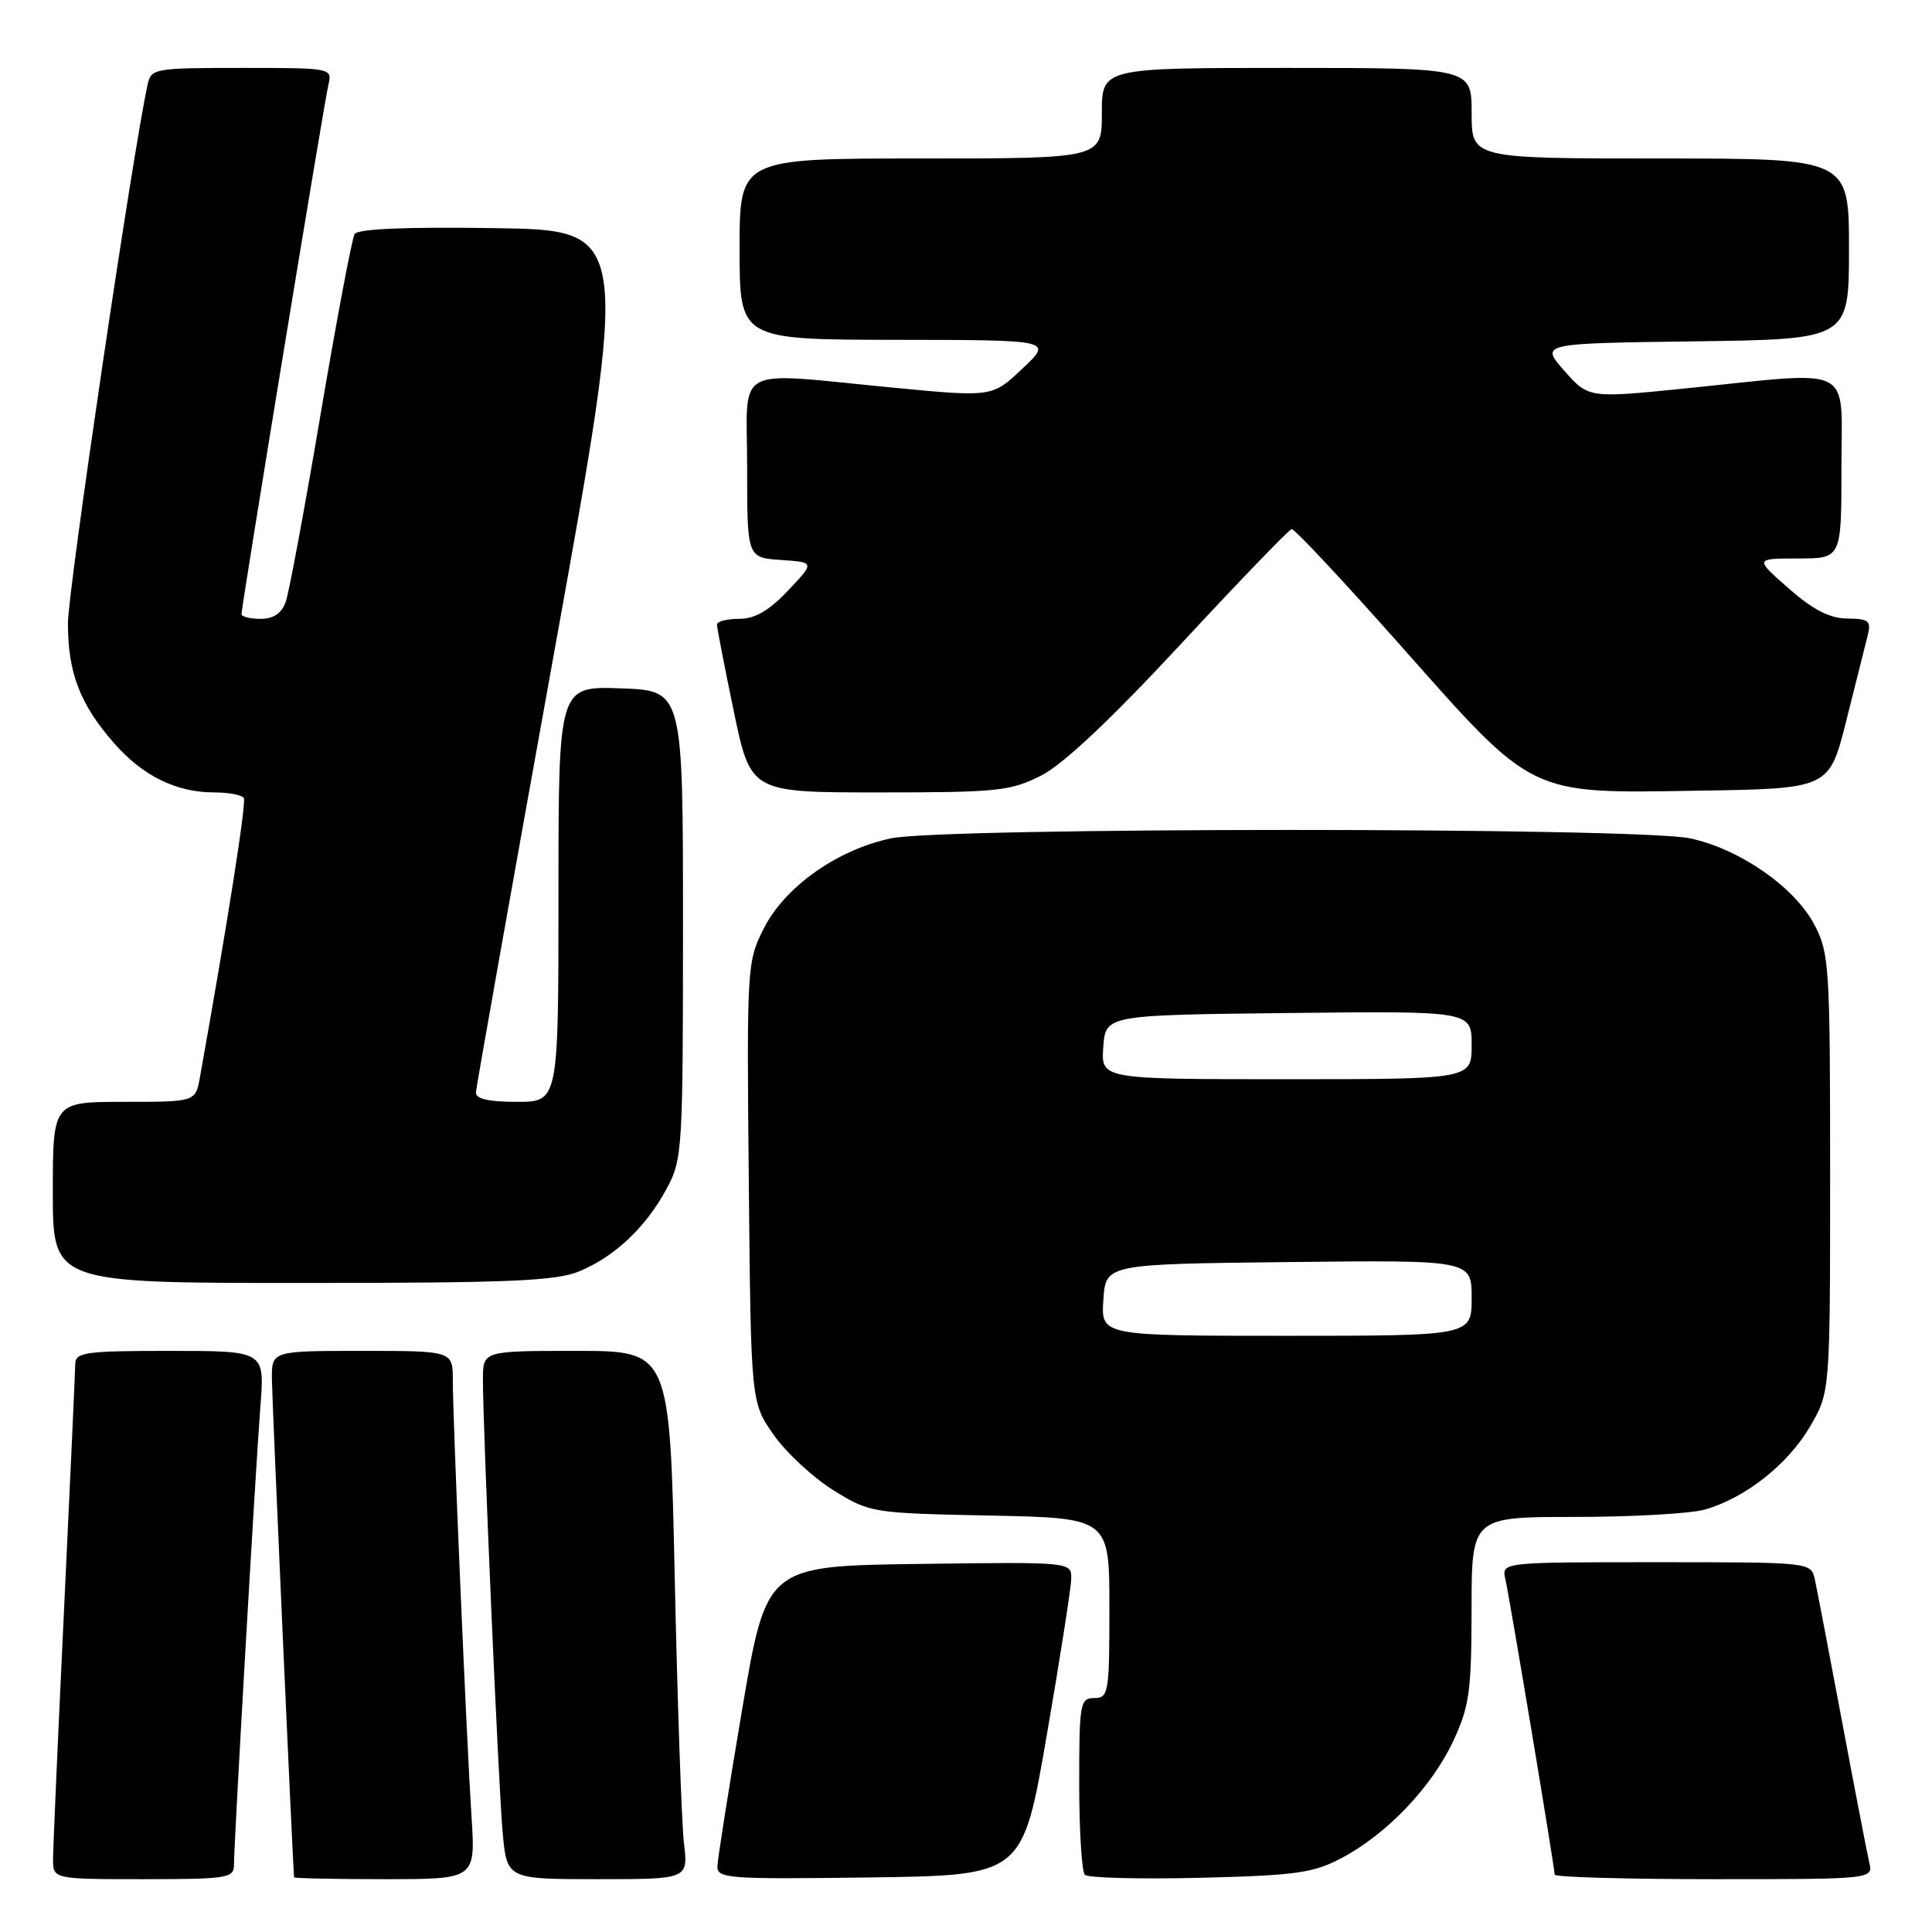<?xml version="1.0" encoding="UTF-8" standalone="no"?>
<!DOCTYPE svg PUBLIC "-//W3C//DTD SVG 1.1//EN" "http://www.w3.org/Graphics/SVG/1.1/DTD/svg11.dtd" >
<svg xmlns="http://www.w3.org/2000/svg" xmlns:xlink="http://www.w3.org/1999/xlink" version="1.1" viewBox="0 0 256 256">
 <g >
 <path fill="currentColor"
d=" M 31.00 247.12 C 31.00 244.17 33.88 194.33 34.51 186.25 C 35.08 179.00 35.08 179.00 22.54 179.00 C 11.27 179.00 10.00 179.18 9.97 180.75 C 9.96 181.71 9.30 196.22 8.50 213.00 C 7.70 229.78 7.04 244.74 7.03 246.25 C 7.00 249.00 7.00 249.00 19.00 249.00 C 30.09 249.00 31.00 248.86 31.00 247.12 Z  M 62.48 240.75 C 61.81 230.40 60.00 188.17 60.00 182.92 C 60.00 179.00 60.00 179.00 48.00 179.00 C 36.00 179.00 36.00 179.00 36.03 182.75 C 36.05 185.57 38.80 247.41 38.97 248.75 C 38.99 248.89 44.40 249.00 51.01 249.00 C 63.01 249.00 63.01 249.00 62.48 240.75 Z  M 90.63 244.25 C 90.32 241.64 89.77 225.89 89.41 209.25 C 88.76 179.00 88.76 179.00 76.38 179.00 C 64.00 179.00 64.00 179.00 63.99 182.75 C 63.98 189.21 66.02 236.19 66.60 242.75 C 67.16 249.00 67.16 249.00 79.17 249.00 C 91.19 249.00 91.19 249.00 90.63 244.25 Z  M 138.69 230.00 C 140.45 219.82 141.91 210.48 141.94 209.23 C 142.00 206.96 142.00 206.96 121.78 207.23 C 101.56 207.50 101.56 207.50 98.34 226.50 C 96.57 236.95 95.10 246.30 95.06 247.27 C 95.00 248.92 96.42 249.02 115.25 248.77 C 135.50 248.50 135.50 248.50 138.69 230.00 Z  M 177.79 246.19 C 183.78 243.02 189.74 236.76 192.58 230.66 C 194.70 226.10 194.98 224.08 194.99 213.25 C 195.00 201.00 195.00 201.00 208.76 201.00 C 216.32 201.00 224.05 200.56 225.92 200.02 C 231.26 198.49 236.88 194.06 239.81 189.07 C 242.50 184.50 242.50 184.50 242.50 155.50 C 242.50 128.10 242.39 126.28 240.43 122.55 C 237.81 117.56 230.54 112.50 223.97 111.09 C 217.05 109.60 124.94 109.60 118.03 111.09 C 110.91 112.61 104.00 117.51 101.22 123.00 C 98.98 127.42 98.94 128.01 99.22 156.67 C 99.50 185.83 99.50 185.83 102.53 190.14 C 104.20 192.51 107.76 195.81 110.45 197.48 C 115.27 200.46 115.54 200.50 131.17 200.82 C 147.00 201.14 147.00 201.14 147.00 213.07 C 147.00 224.33 146.89 225.00 145.00 225.00 C 143.12 225.00 143.00 225.67 143.00 236.33 C 143.00 242.57 143.34 248.01 143.75 248.42 C 144.16 248.83 151.03 249.01 159.00 248.82 C 171.74 248.50 174.02 248.19 177.79 246.19 Z  M 247.68 246.75 C 247.39 245.51 245.76 237.07 244.06 228.00 C 242.36 218.93 240.74 210.49 240.47 209.25 C 239.96 207.01 239.91 207.00 219.46 207.00 C 198.96 207.00 198.96 207.00 199.47 209.25 C 200.05 211.79 206.00 247.48 206.00 248.40 C 206.00 248.73 215.50 249.00 227.11 249.00 C 248.22 249.00 248.22 249.00 247.68 246.75 Z  M 76.78 168.45 C 81.50 166.48 85.59 162.60 88.34 157.50 C 90.42 153.65 90.50 152.36 90.50 122.50 C 90.50 91.50 90.50 91.50 82.25 91.21 C 74.00 90.92 74.00 90.92 74.00 118.46 C 74.00 146.00 74.00 146.00 68.50 146.00 C 64.73 146.00 63.02 145.61 63.06 144.75 C 63.10 144.06 67.72 118.08 73.33 87.00 C 83.53 30.50 83.53 30.50 65.59 30.23 C 53.80 30.05 47.42 30.32 46.99 31.01 C 46.64 31.59 44.62 42.29 42.50 54.78 C 40.39 67.28 38.30 78.51 37.86 79.75 C 37.31 81.28 36.24 82.00 34.52 82.00 C 33.14 82.00 32.00 81.72 32.00 81.38 C 32.00 80.34 42.94 13.65 43.51 11.25 C 44.04 9.01 43.97 9.00 32.04 9.00 C 20.40 9.00 20.02 9.07 19.55 11.25 C 17.53 20.55 9.00 78.28 9.00 82.61 C 9.00 89.16 10.62 93.35 15.11 98.47 C 18.93 102.83 23.36 105.00 28.41 105.00 C 30.32 105.00 32.07 105.34 32.31 105.75 C 32.66 106.36 30.13 122.43 26.49 142.75 C 25.91 146.00 25.91 146.00 16.45 146.00 C 7.00 146.00 7.00 146.00 7.00 158.00 C 7.00 170.00 7.00 170.00 40.03 170.00 C 67.63 170.00 73.68 169.74 76.78 168.45 Z  M 137.99 102.75 C 140.89 101.27 147.24 95.29 156.45 85.36 C 164.18 77.03 170.79 70.17 171.15 70.11 C 171.52 70.05 177.98 76.96 185.52 85.46 C 203.38 105.62 202.39 105.13 225.05 104.77 C 242.38 104.50 242.38 104.50 244.64 95.50 C 245.88 90.55 247.16 85.49 247.47 84.25 C 247.97 82.27 247.65 81.99 244.77 81.96 C 242.42 81.93 240.23 80.80 237.00 77.96 C 232.50 74.01 232.50 74.01 238.25 74.00 C 244.00 74.00 244.00 74.00 244.00 62.00 C 244.00 48.09 246.07 49.16 223.50 51.45 C 210.50 52.77 210.50 52.77 207.29 49.14 C 204.08 45.50 204.08 45.50 224.54 45.23 C 245.00 44.96 245.00 44.96 245.00 32.98 C 245.00 21.00 245.00 21.00 220.00 21.00 C 195.00 21.00 195.00 21.00 195.00 15.00 C 195.00 9.00 195.00 9.00 170.50 9.00 C 146.00 9.00 146.00 9.00 146.00 15.00 C 146.00 21.00 146.00 21.00 122.00 21.00 C 98.00 21.00 98.00 21.00 98.00 33.00 C 98.00 45.00 98.00 45.00 118.75 45.03 C 139.50 45.05 139.50 45.05 135.49 48.83 C 131.49 52.62 131.49 52.62 118.49 51.38 C 96.75 49.30 99.00 48.08 99.00 61.95 C 99.00 73.89 99.00 73.89 103.48 74.20 C 107.97 74.50 107.97 74.50 104.42 78.25 C 101.89 80.93 100.03 82.00 97.94 82.00 C 96.32 82.00 95.00 82.34 95.00 82.75 C 95.00 83.16 96.00 88.34 97.23 94.25 C 99.47 105.00 99.47 105.00 116.52 105.00 C 132.23 105.00 133.92 104.82 137.99 102.75 Z  M 146.20 172.25 C 146.50 167.50 146.50 167.50 170.75 167.23 C 195.00 166.96 195.00 166.96 195.00 171.98 C 195.00 177.00 195.00 177.00 170.45 177.00 C 145.89 177.00 145.89 177.00 146.20 172.25 Z  M 146.19 138.75 C 146.50 134.50 146.50 134.50 170.75 134.23 C 195.00 133.96 195.00 133.96 195.00 138.48 C 195.00 143.00 195.00 143.00 170.44 143.00 C 145.89 143.00 145.89 143.00 146.19 138.75 Z "/>
</g>
</svg>